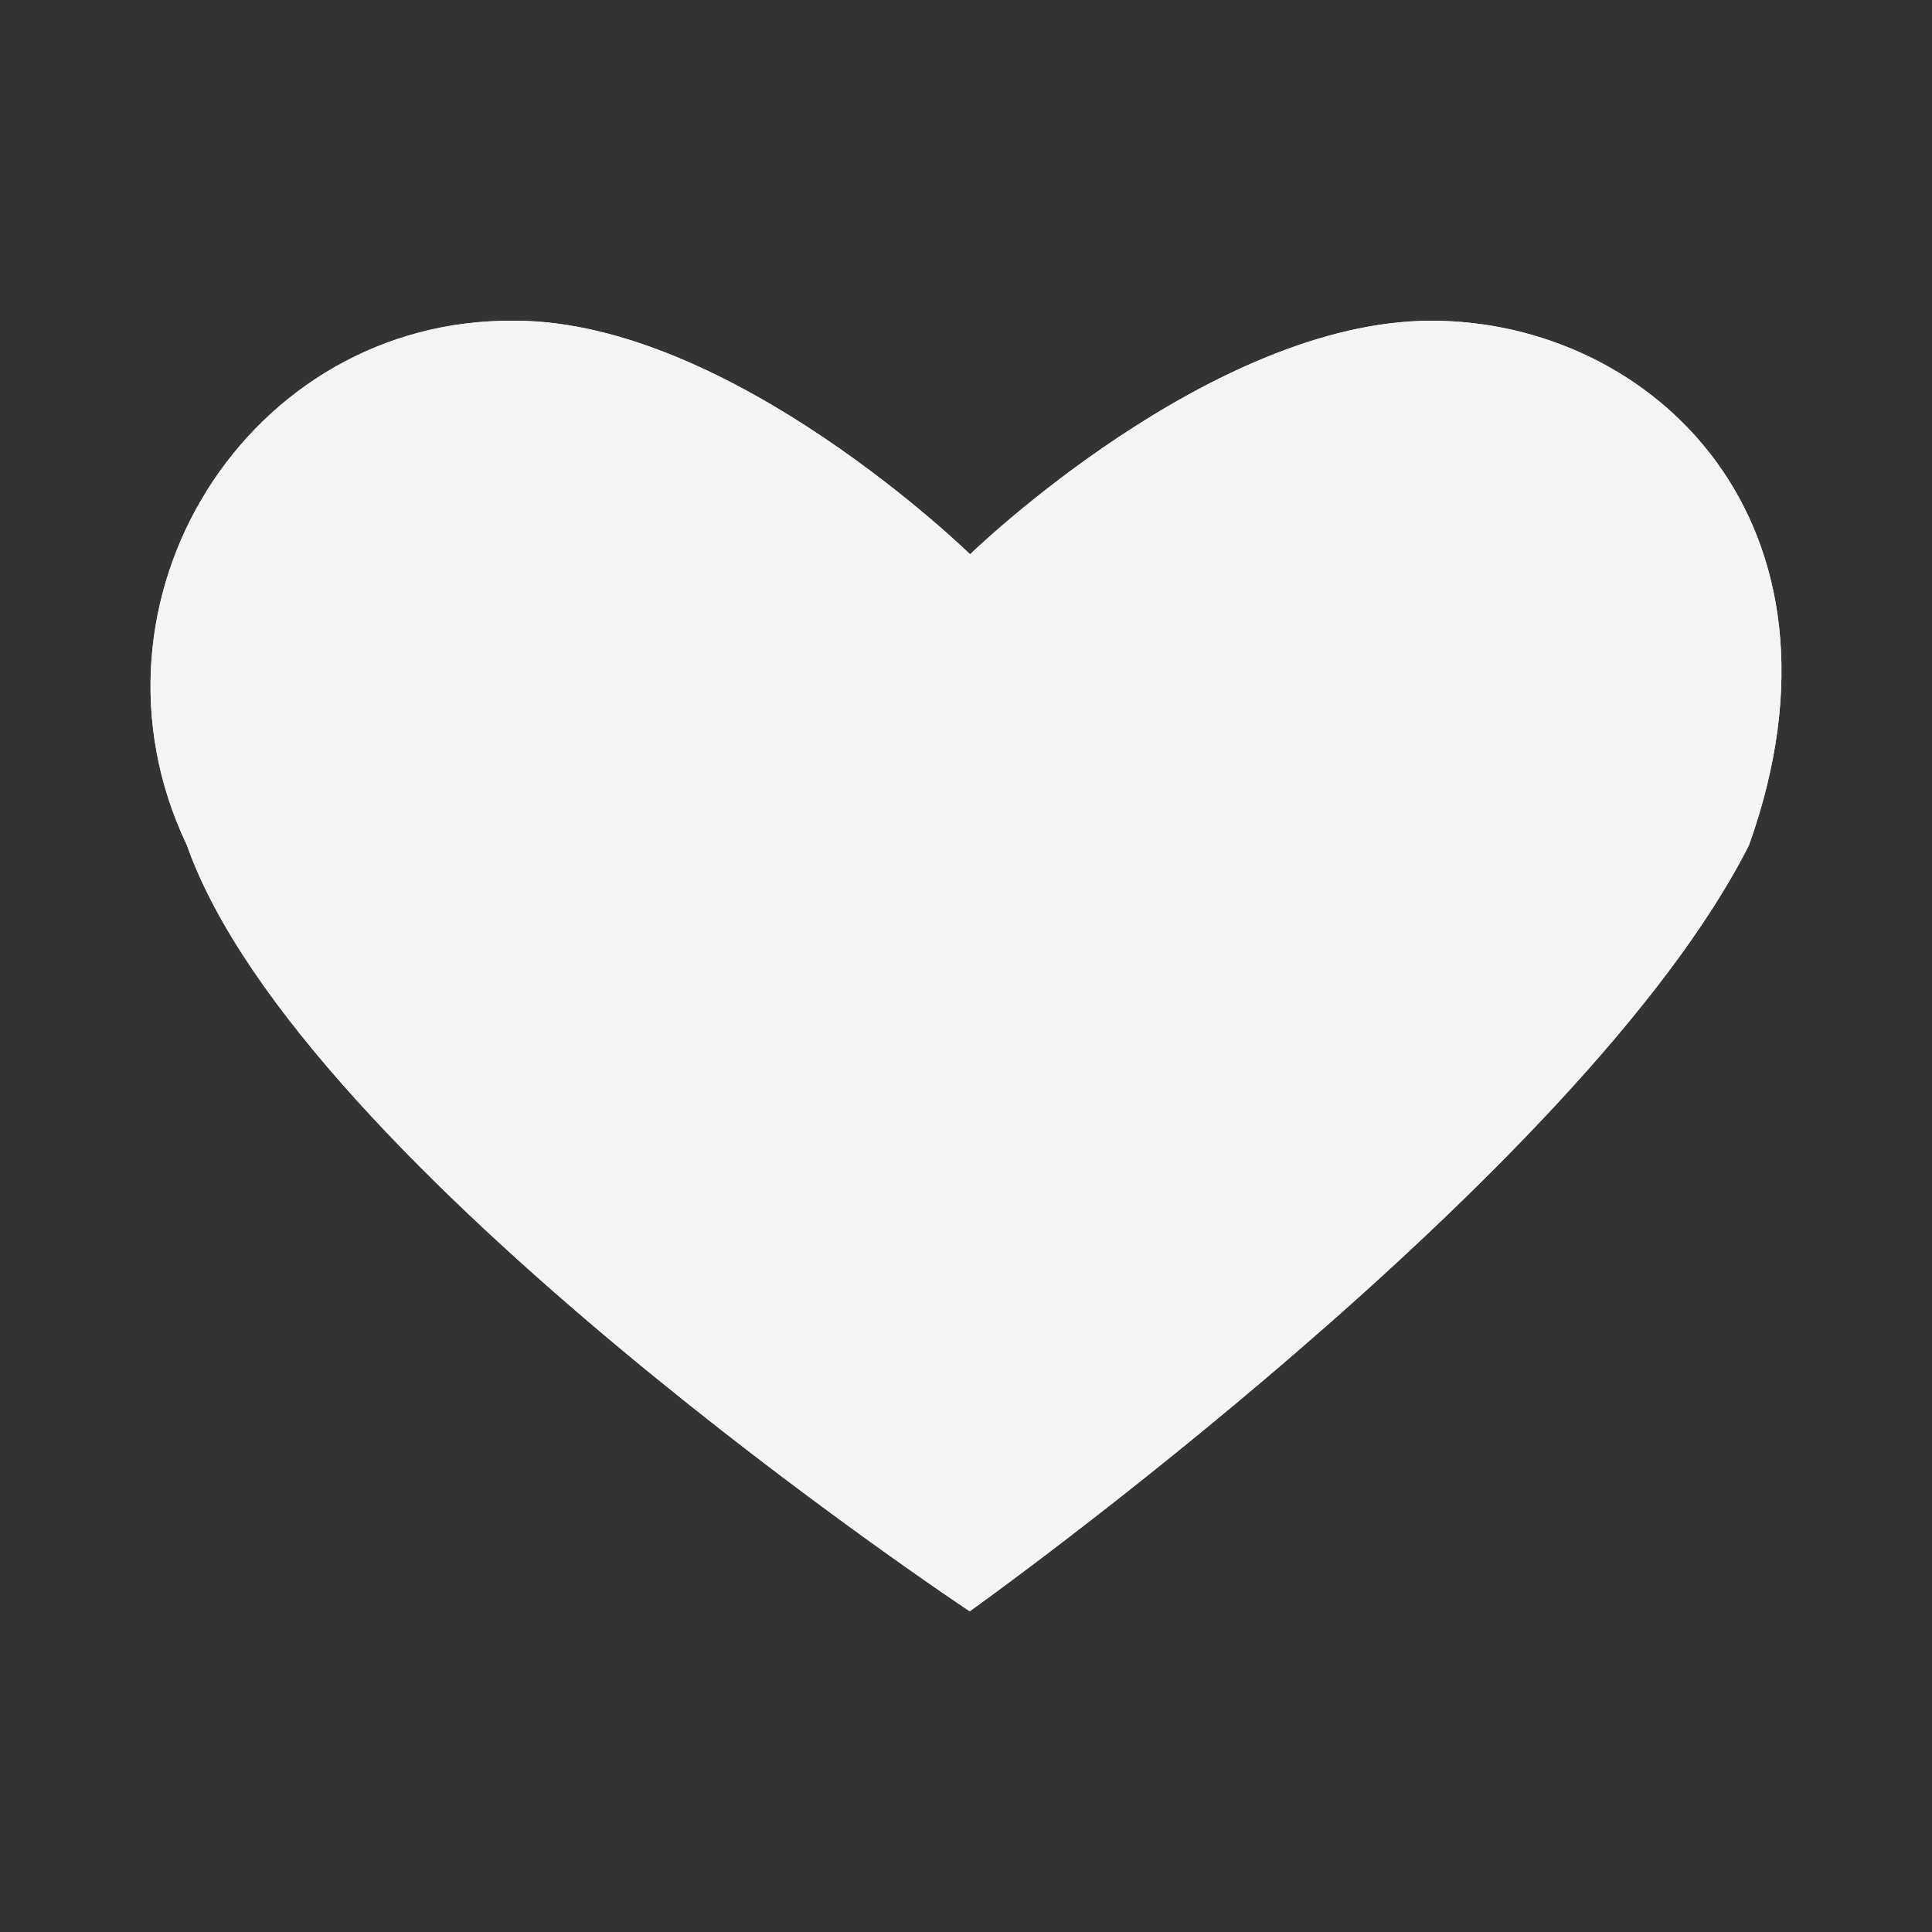 <?xml version="1.0" encoding="UTF-8" standalone="no"?>
<!DOCTYPE svg PUBLIC "-//W3C//DTD SVG 1.1//EN" "http://www.w3.org/Graphics/SVG/1.1/DTD/svg11.dtd">
<svg width="100%" height="100%" viewBox="0 0 64 64" version="1.1" xmlns="http://www.w3.org/2000/svg" xmlns:xlink="http://www.w3.org/1999/xlink" xml:space="preserve" xmlns:serif="http://www.serif.com/" style="fill-rule:evenodd;clip-rule:evenodd;stroke-linejoin:round;stroke-miterlimit:2;">
    <rect x="0" y="0" width="64" height="64" fill="#333333" stroke="none"/>
    <path d="M32.123,53.376C32.123,53.376 9.955,38.678 6.189,27.994C2.338,19.905 8.206,10.529 17.057,10.625C24.221,10.625 32.135,18.362 32.135,18.362C32.135,18.362 40.098,10.625 47.417,10.625C54.735,10.625 61.757,17.291 57.939,27.994C52.426,38.902 32.123,53.376 32.123,53.376Z" style="fill:#f3f4f4;fill-rule:nonzero;"/>
    <path d="M32.123,53.376C32.123,53.376 9.955,38.678 6.189,27.994C2.338,19.905 8.206,10.529 17.057,10.625C24.221,10.625 32.135,18.362 32.135,18.362C32.135,18.362 40.098,10.625 47.417,10.625C54.735,10.625 61.757,17.291 57.939,27.994C52.426,38.902 32.123,53.376 32.123,53.376ZM32.059,48.47C37.268,44.577 50.007,34.535 54.255,26.408C55.273,23.42 55.234,20.88 54.343,18.895C53.105,16.137 50.279,14.625 47.417,14.625C45.162,14.625 42.859,15.672 40.87,16.816C37.454,18.781 34.923,21.231 34.923,21.231L32.126,23.948L29.339,21.222C29.339,21.222 26.822,18.771 23.447,16.805C21.497,15.67 19.248,14.625 17.035,14.625L17.014,14.625C11.094,14.56 7.226,20.865 9.8,26.274L9.891,26.465L9.961,26.664C11.298,30.456 15.377,34.714 19.635,38.584C24.274,42.8 29.25,46.48 32.059,48.47Z" style="fill:#f3f4f4;"/>
</svg>
